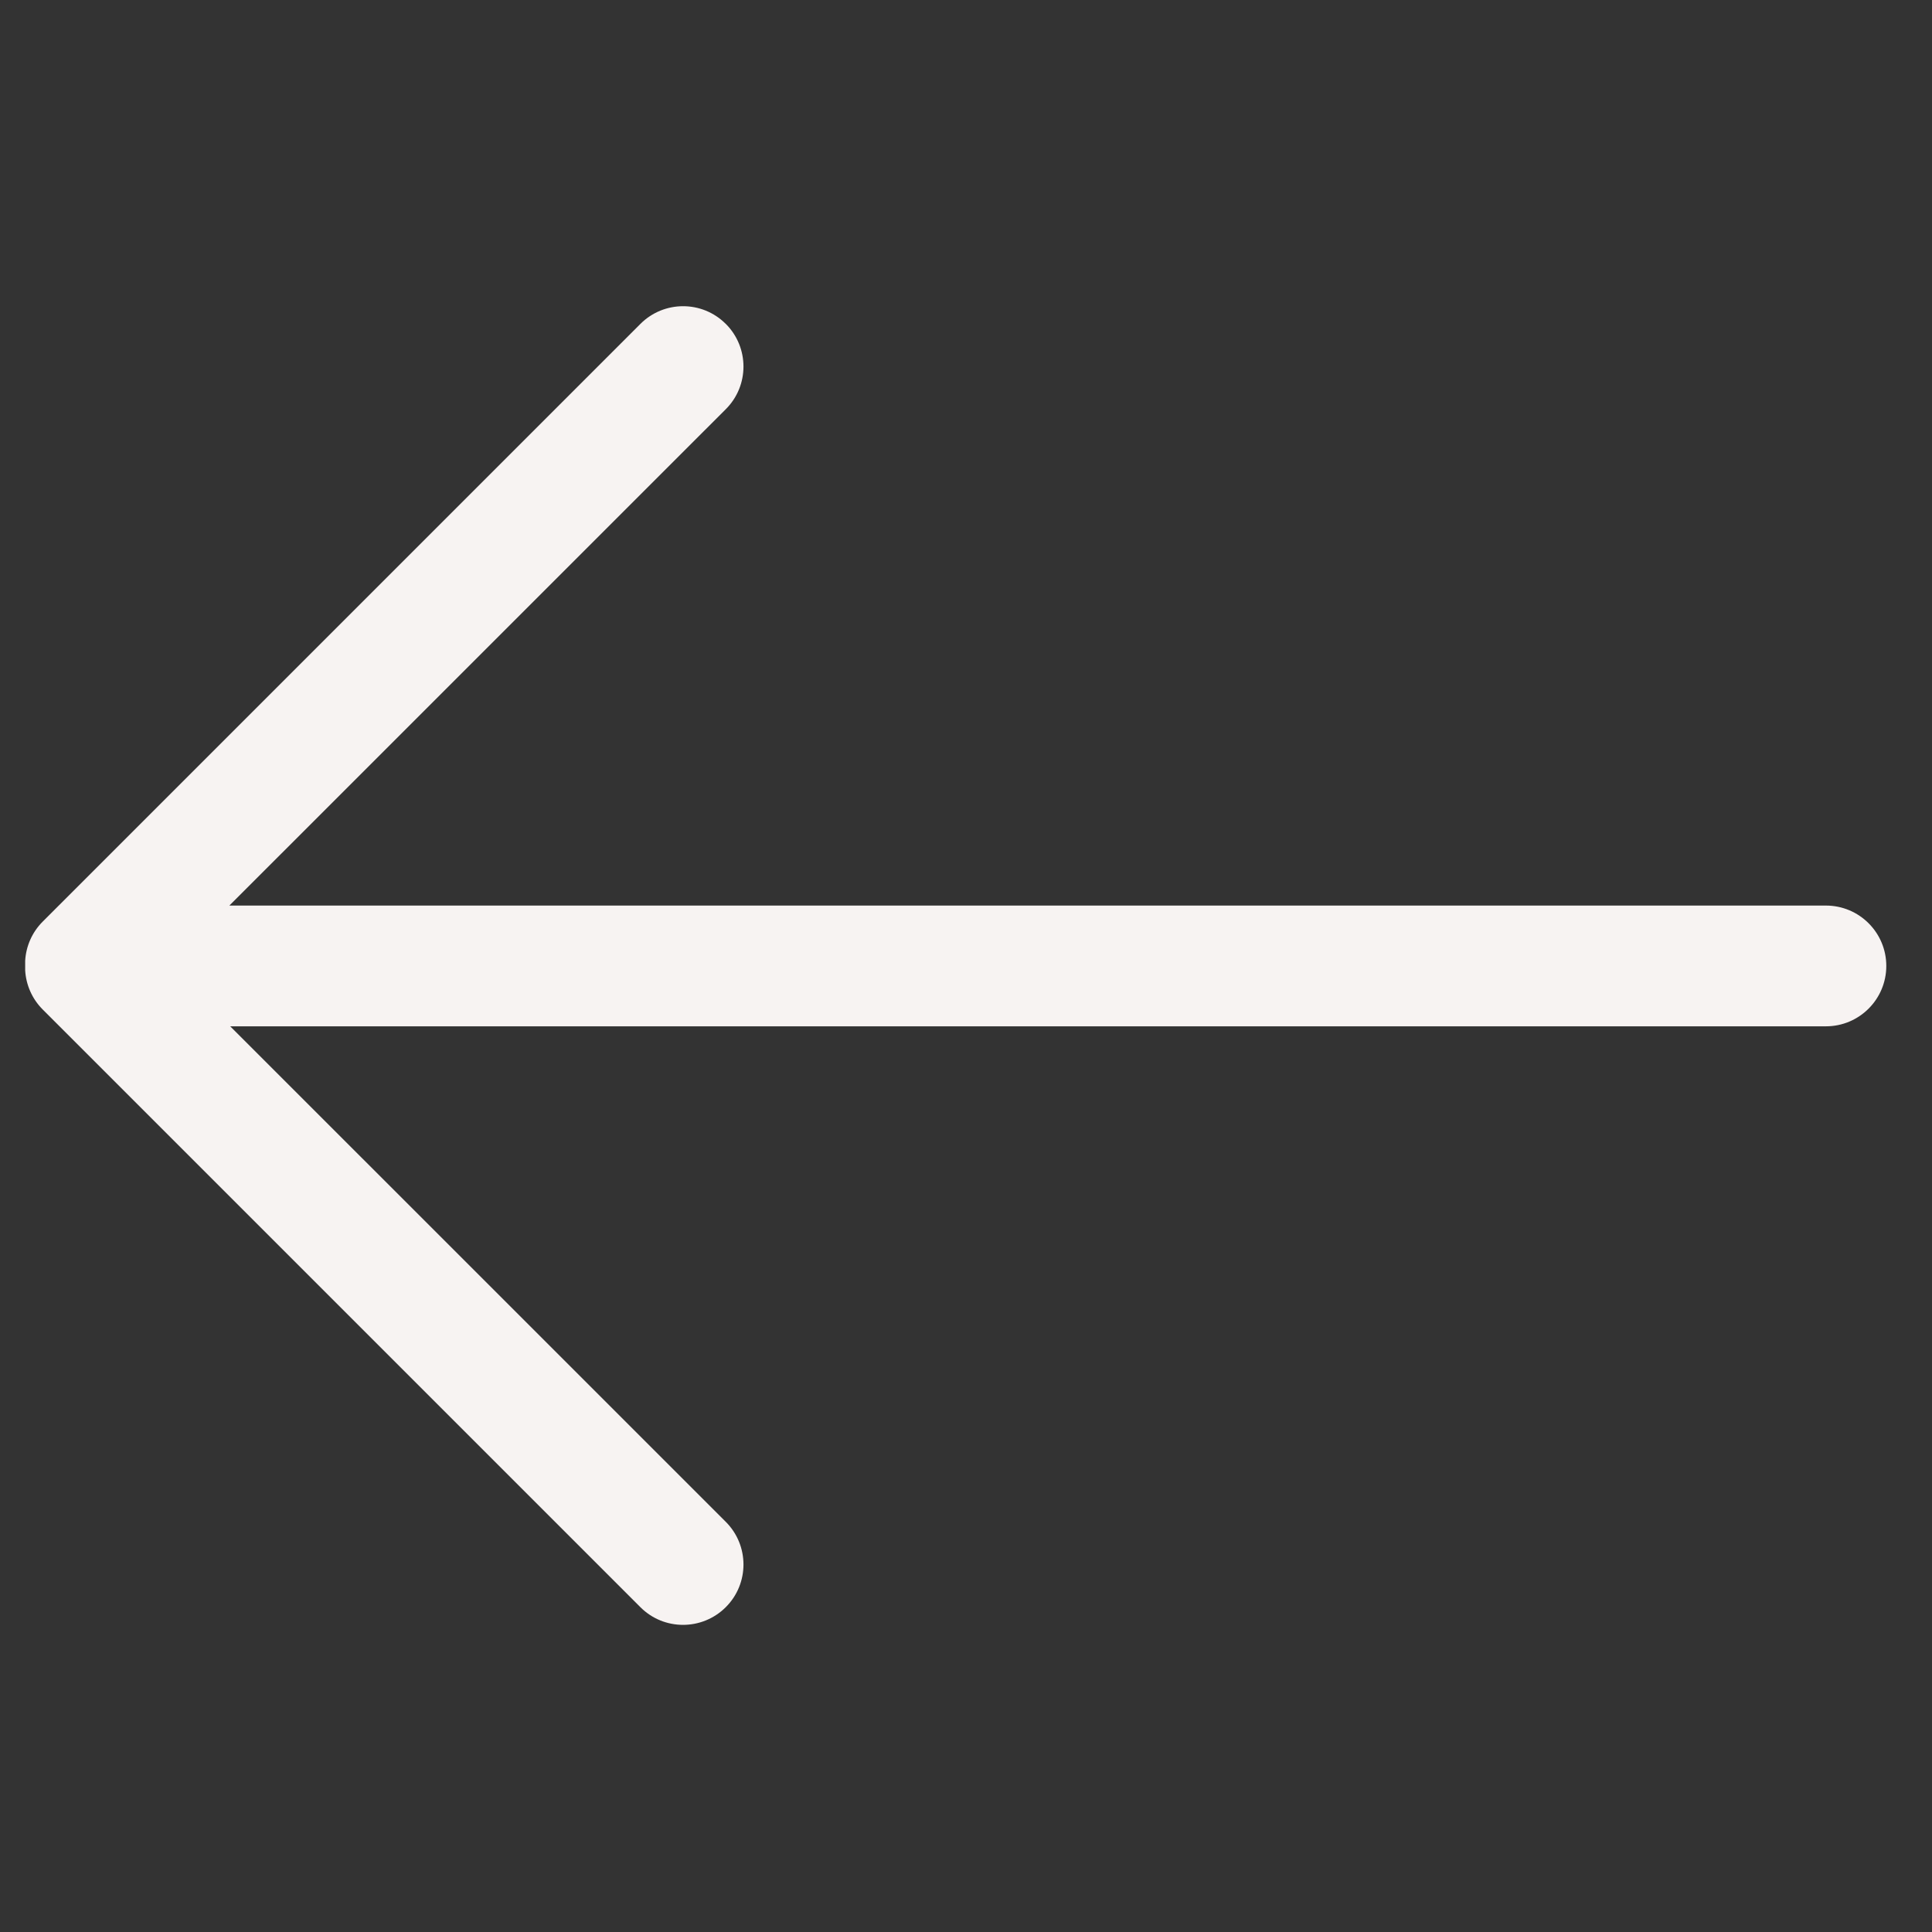 <?xml version="1.0" encoding="utf-8"?>
<svg height="32" viewBox="0 0 32 32" width="32" xmlns="http://www.w3.org/2000/svg">
  <rect x="0" y="0" width="32" height="32" fill="#333333" stroke="none"/>
  <g fill="none" fill-rule="evenodd">
    <path d="m0 0h32v32h-32z"/>
    <path d="m12.021 5.364c.391.391.391 1.024 0 1.414l-8.222 8.221 26.444 0c.552 0 1 .448 1 1s-.448 1-1 1l-26.43-0 8.208 8.207c.391.391.391 1.024 0 1.414s-1.024.391-1.414 0l-9.899-9.899c-.18-.18-.277-.412-.291-.648v-.161c.014-.236.111-.468.291-.648l9.899-9.899c.391-.391 1.024-.391 1.414 0z" style="fill: rgb(247, 243, 242);"/>
  </g>
</svg>